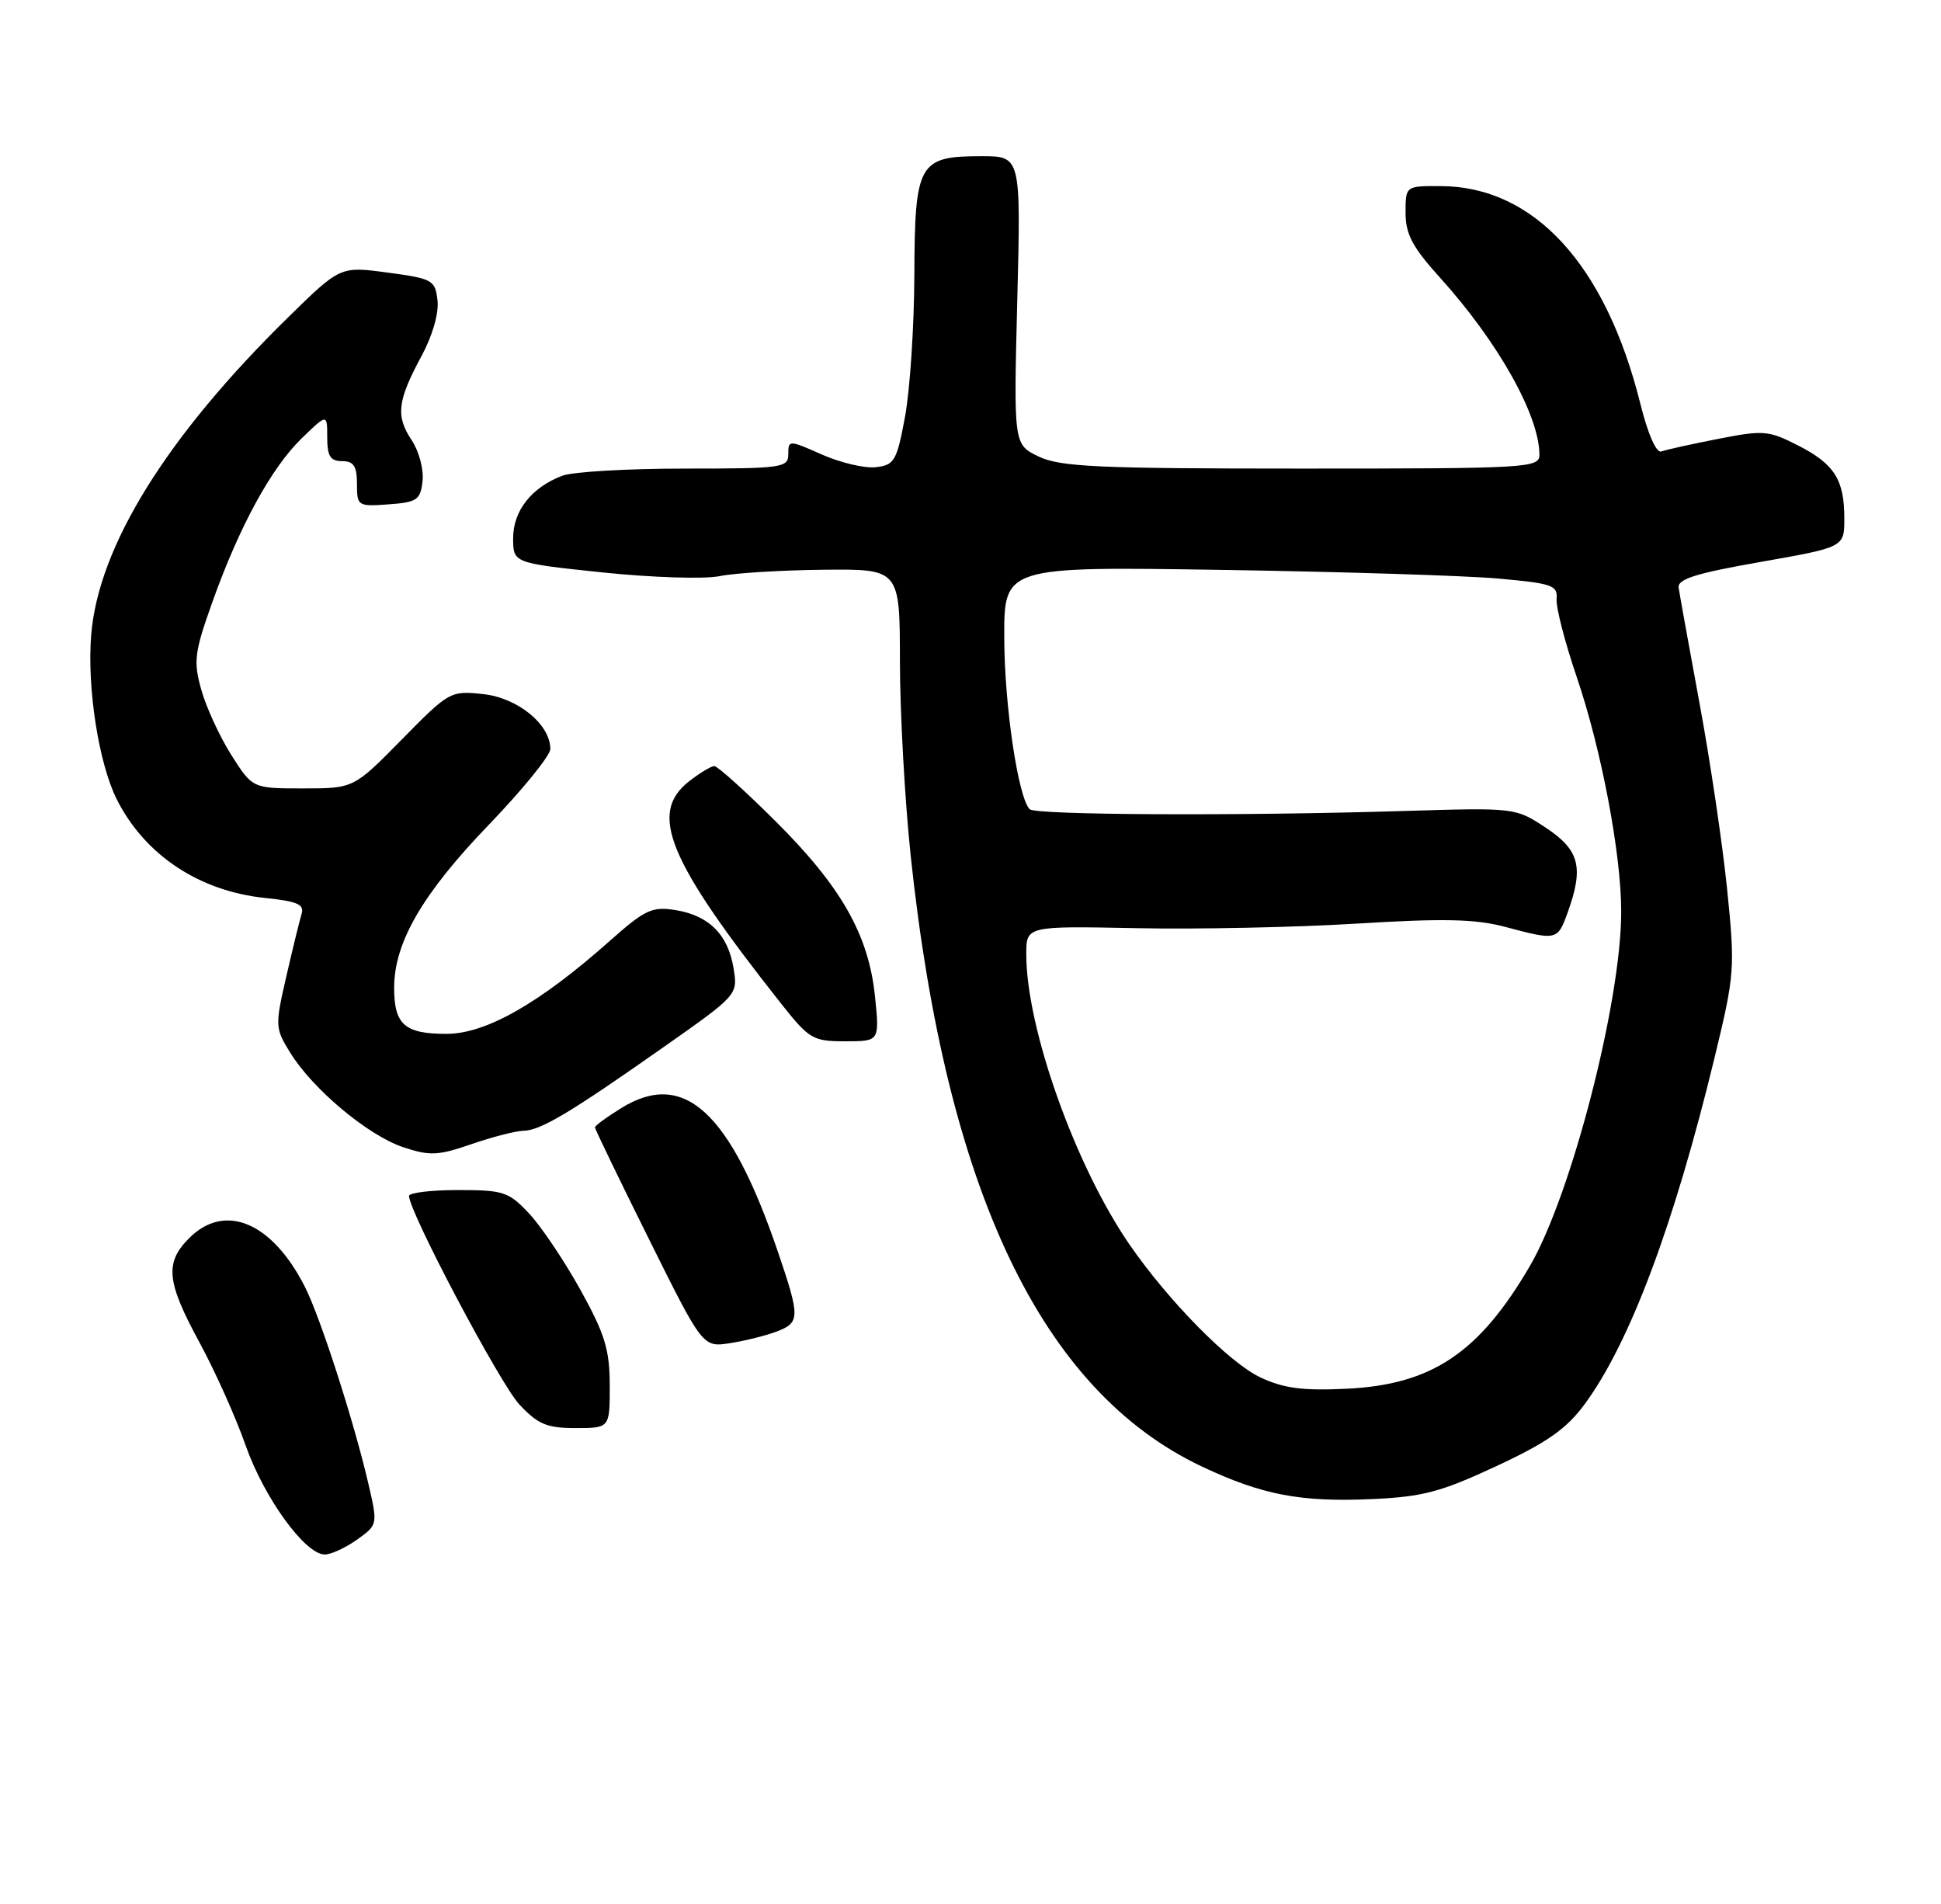 <?xml version="1.0" encoding="UTF-8" standalone="no"?>
<!DOCTYPE svg PUBLIC "-//W3C//DTD SVG 1.1//EN" "http://www.w3.org/Graphics/SVG/1.1/DTD/svg11.dtd" >
<svg xmlns="http://www.w3.org/2000/svg" xmlns:xlink="http://www.w3.org/1999/xlink" version="1.1" viewBox="0 0 261 256">
 <g >
 <path fill="currentColor"
d=" M 48.01 207.00 C 50.82 204.99 50.82 204.99 49.48 199.25 C 47.52 190.88 43.05 177.04 40.99 172.99 C 36.58 164.32 30.25 161.66 25.45 166.45 C 22.13 169.78 22.37 172.29 26.83 180.50 C 28.92 184.35 31.71 190.57 33.02 194.31 C 35.50 201.37 41.03 209.00 43.67 209.00 C 44.51 209.00 46.46 208.10 48.01 207.00 Z  M 201.23 197.11 C 208.07 193.92 210.64 192.11 213.10 188.77 C 219.18 180.50 225.13 164.61 230.59 142.04 C 233.26 131.00 233.32 130.18 232.24 119.54 C 231.62 113.47 229.95 102.20 228.52 94.50 C 227.10 86.80 225.84 79.83 225.72 79.01 C 225.55 77.86 228.07 77.07 236.75 75.55 C 248.00 73.57 248.00 73.57 248.00 69.72 C 248.00 64.48 246.67 62.38 241.74 59.87 C 237.82 57.87 237.11 57.81 231.02 59.01 C 227.43 59.71 224.00 60.47 223.39 60.70 C 222.72 60.94 221.58 58.34 220.58 54.31 C 215.92 35.59 206.29 25.08 193.75 25.02 C 189.00 25.00 189.00 25.00 189.00 28.60 C 189.00 31.49 189.93 33.23 193.65 37.35 C 201.45 45.98 207.00 55.87 207.00 61.15 C 207.00 62.91 205.47 63.00 175.03 63.00 C 147.69 63.00 142.58 62.77 139.69 61.39 C 136.30 59.77 136.30 59.77 136.79 40.39 C 137.28 21.00 137.28 21.00 131.97 21.00 C 123.53 21.00 123.01 21.91 122.95 36.90 C 122.93 43.83 122.36 52.42 121.70 56.00 C 120.59 61.97 120.27 62.53 117.78 62.81 C 116.29 62.99 113.03 62.22 110.54 61.12 C 106.07 59.14 106.00 59.14 106.00 61.06 C 106.00 62.89 105.20 63.00 92.07 63.00 C 84.40 63.00 76.99 63.43 75.61 63.96 C 71.48 65.53 69.00 68.68 69.00 72.35 C 69.00 75.70 69.00 75.70 81.01 76.96 C 87.62 77.65 94.71 77.88 96.76 77.46 C 98.82 77.04 105.11 76.66 110.75 76.60 C 121.00 76.50 121.00 76.50 121.01 89.00 C 121.02 95.88 121.67 107.61 122.46 115.07 C 127.24 160.10 140.06 186.98 161.61 197.17 C 169.70 200.99 174.87 201.98 184.50 201.55 C 191.33 201.24 193.77 200.59 201.23 197.11 Z  M 81.99 186.25 C 81.98 181.44 81.33 179.34 78.05 173.42 C 75.89 169.53 72.79 164.91 71.16 163.17 C 68.41 160.23 67.72 160.00 61.60 160.00 C 57.97 160.00 55.00 160.36 55.00 160.79 C 55.00 162.92 67.23 186.04 69.83 188.82 C 72.34 191.50 73.52 192.00 77.40 192.00 C 82.00 192.00 82.00 192.00 81.99 186.25 Z  M 104.44 179.02 C 107.58 177.83 107.60 177.11 104.64 168.41 C 98.20 149.47 91.99 143.75 83.54 148.98 C 81.59 150.18 80.00 151.35 80.00 151.57 C 80.00 151.80 83.26 158.55 87.25 166.57 C 94.50 181.16 94.50 181.16 98.19 180.58 C 100.22 180.26 103.03 179.56 104.44 179.02 Z  M 70.38 152.03 C 72.70 151.99 76.66 149.62 89.36 140.69 C 99.19 133.78 99.22 133.74 98.64 130.19 C 97.91 125.66 95.34 123.09 90.84 122.36 C 87.68 121.85 86.74 122.29 81.94 126.55 C 72.54 134.90 65.33 139.00 60.04 139.00 C 54.40 139.00 53.00 137.76 53.00 132.79 C 53.00 126.72 56.82 120.14 65.72 110.90 C 70.27 106.17 74.00 101.58 74.00 100.70 C 74.00 97.40 69.62 93.82 64.97 93.32 C 60.57 92.85 60.39 92.95 54.03 99.42 C 47.56 106.00 47.56 106.00 40.76 106.00 C 33.96 106.00 33.96 106.00 31.11 101.52 C 29.55 99.05 27.73 95.11 27.07 92.75 C 25.99 88.90 26.14 87.73 28.54 80.99 C 32.19 70.75 36.48 62.90 40.57 58.93 C 44.00 55.61 44.00 55.61 44.00 58.80 C 44.00 61.33 44.42 62.00 46.00 62.00 C 47.56 62.00 48.00 62.67 48.00 65.06 C 48.00 68.04 48.11 68.11 52.25 67.81 C 56.08 67.53 56.53 67.22 56.82 64.69 C 57.00 63.14 56.34 60.66 55.36 59.19 C 53.19 55.93 53.43 53.89 56.67 47.89 C 58.15 45.15 59.03 42.12 58.83 40.39 C 58.52 37.65 58.18 37.46 52.13 36.65 C 45.76 35.79 45.76 35.79 38.76 42.65 C 22.39 58.69 13.21 73.49 12.26 85.39 C 11.69 92.48 13.28 102.66 15.71 107.49 C 19.48 114.96 26.78 119.81 35.65 120.73 C 40.00 121.18 40.95 121.59 40.55 122.89 C 40.28 123.78 39.35 127.57 38.49 131.32 C 36.97 137.93 36.99 138.25 39.03 141.54 C 42.06 146.45 49.50 152.67 54.22 154.24 C 57.80 155.43 58.90 155.38 63.39 153.83 C 66.20 152.86 69.35 152.05 70.38 152.03 Z  M 117.65 133.89 C 116.78 125.62 113.08 119.14 104.16 110.29 C 100.13 106.28 96.48 103.00 96.05 103.00 C 95.62 103.00 94.08 103.93 92.63 105.07 C 87.18 109.36 89.79 115.64 105.07 134.98 C 108.82 139.71 109.31 140.00 113.67 140.00 C 118.28 140.00 118.28 140.00 117.65 133.89 Z  M 169.50 185.20 C 165.30 183.23 157.09 174.89 151.87 167.31 C 144.57 156.70 138.00 138.23 138.00 128.30 C 138.00 124.50 138.00 124.50 152.75 124.79 C 160.86 124.96 174.21 124.68 182.41 124.18 C 194.11 123.46 198.41 123.55 202.41 124.62 C 209.35 126.47 209.44 126.45 210.80 122.68 C 212.99 116.61 212.40 114.29 207.88 111.30 C 203.77 108.58 203.77 108.58 188.63 109.04 C 166.38 109.72 139.25 109.58 138.46 108.80 C 136.91 107.25 135.07 94.89 135.04 85.83 C 135.00 76.17 135.00 76.17 164.25 76.62 C 180.34 76.87 197.10 77.39 201.50 77.79 C 208.69 78.43 209.48 78.70 209.31 80.50 C 209.20 81.60 210.42 86.33 212.01 91.00 C 215.33 100.73 218.00 114.81 218.00 122.58 C 218.00 134.68 211.27 160.75 205.68 170.28 C 198.87 181.91 192.51 186.16 181.12 186.71 C 175.18 187.00 172.62 186.66 169.50 185.20 Z "/>
</g>
</svg>